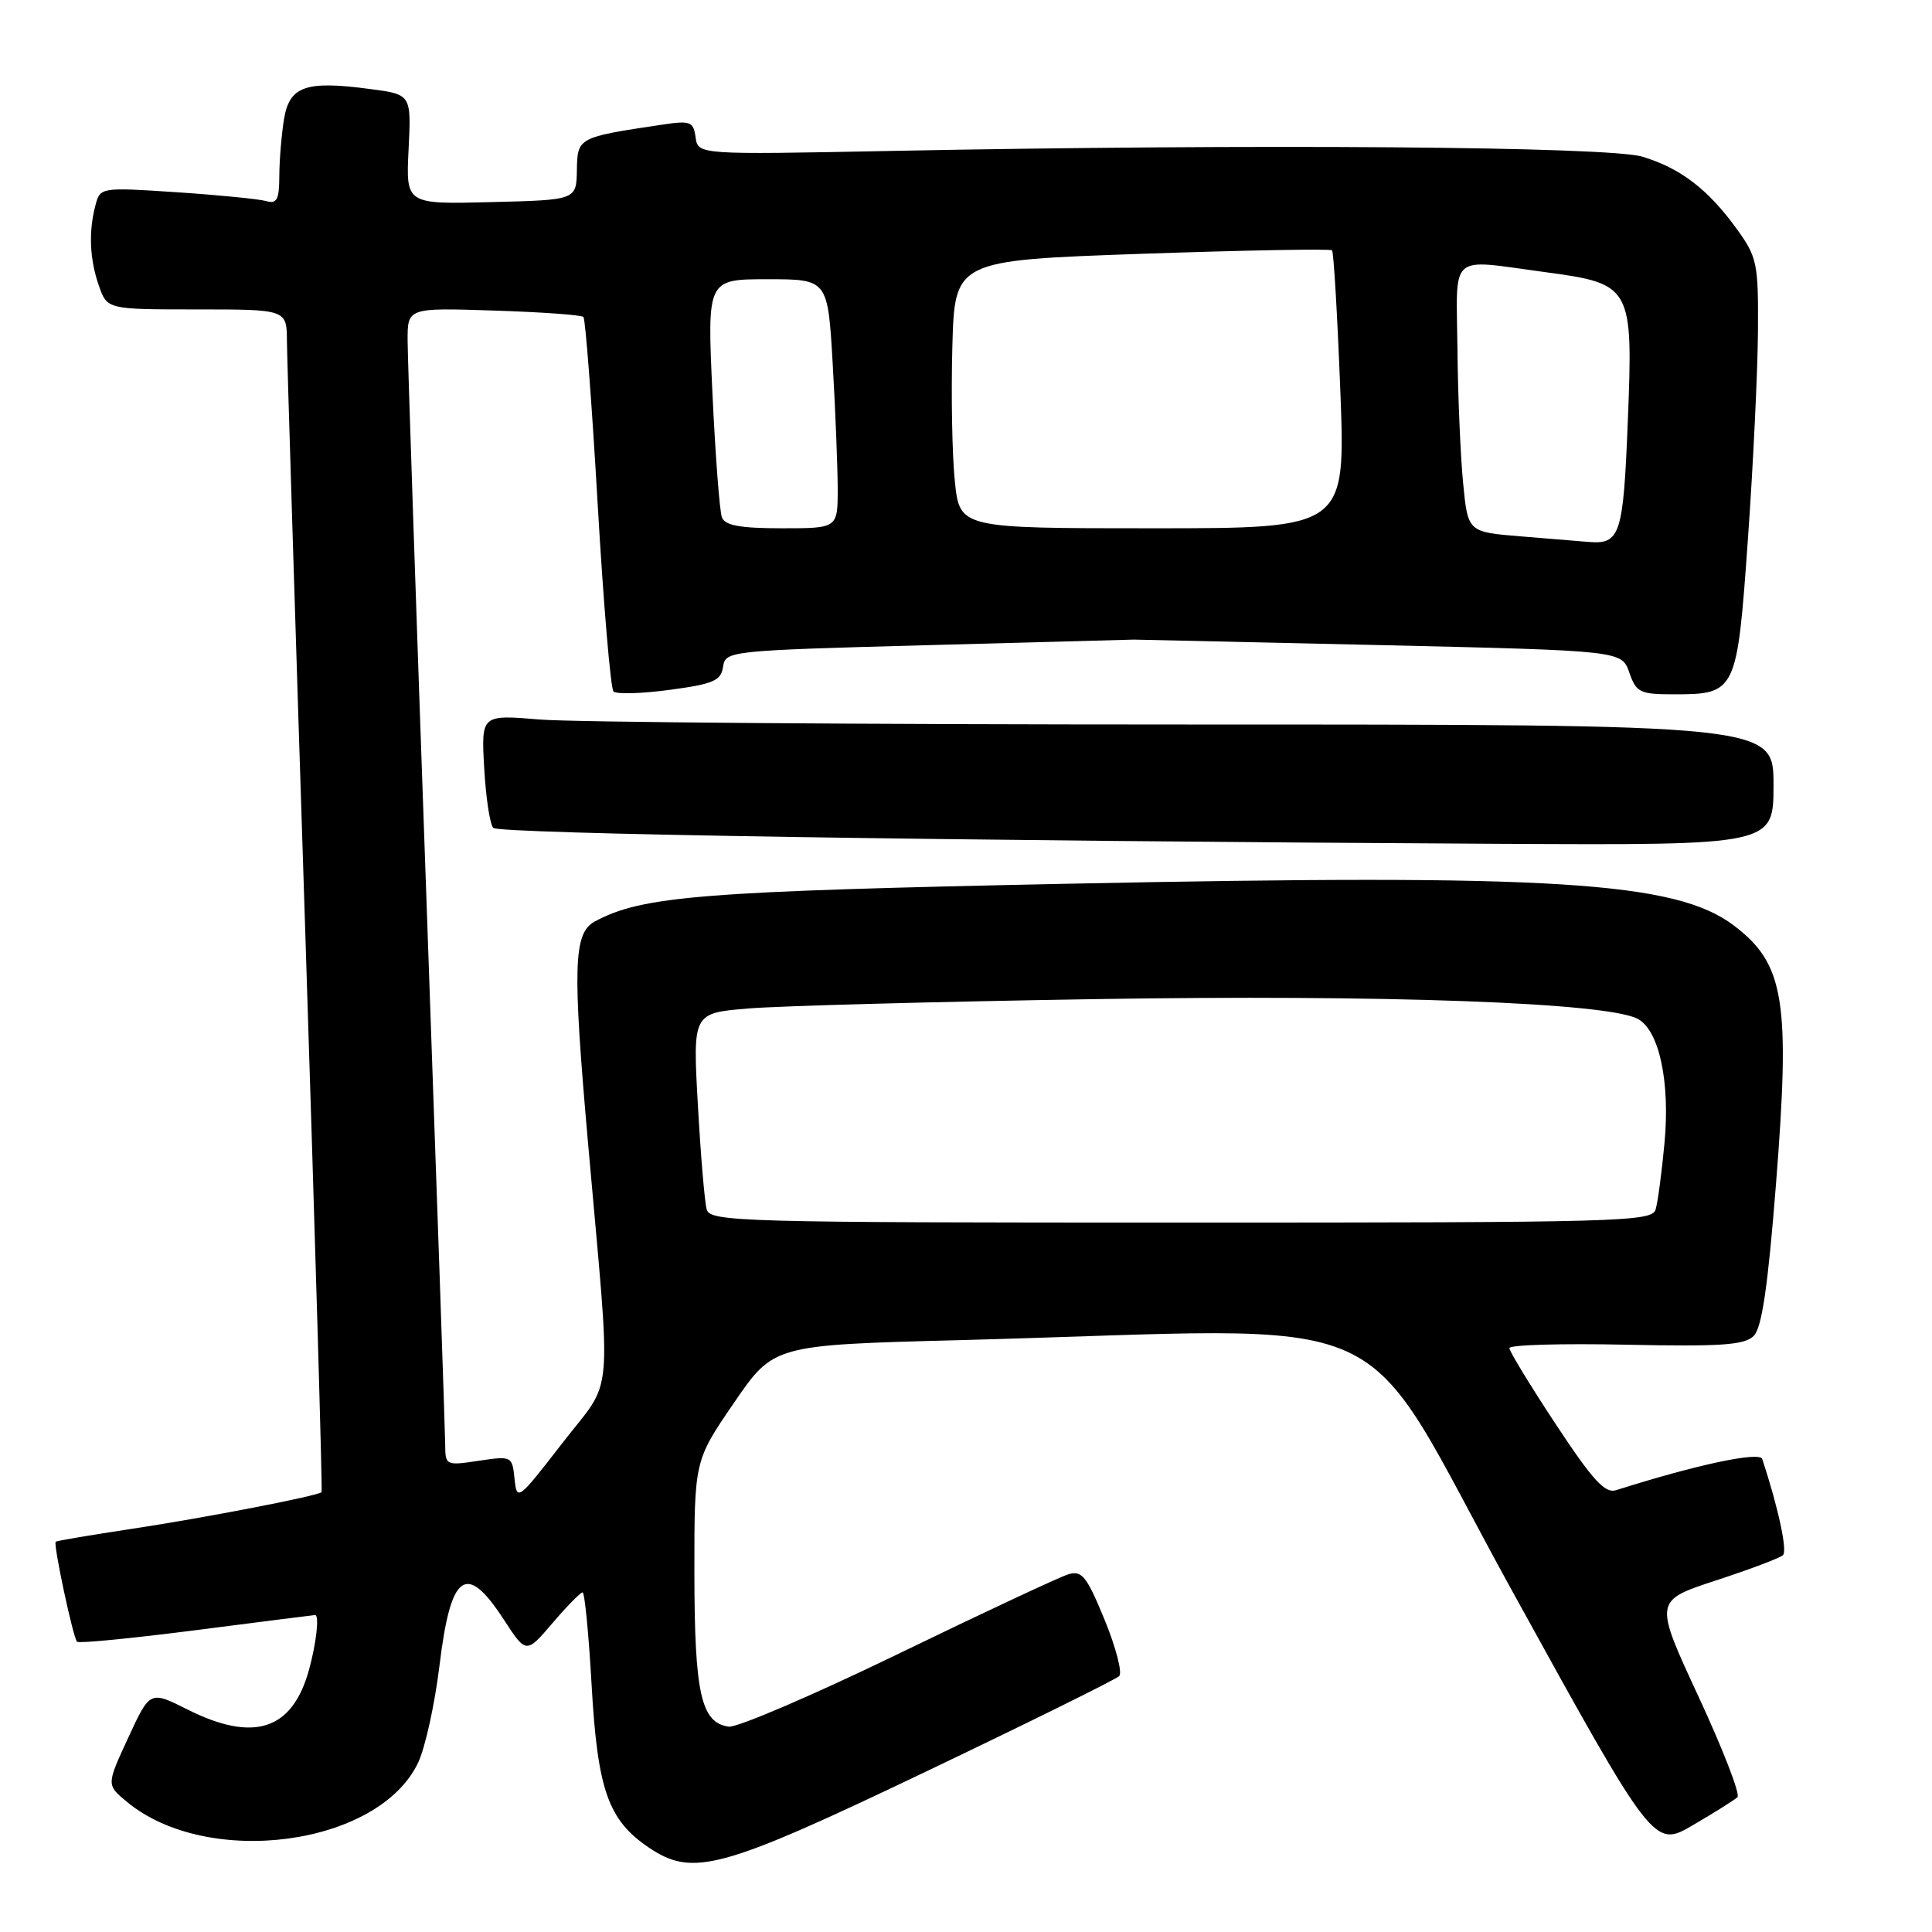 <?xml version="1.0" encoding="UTF-8" standalone="no"?>
<!DOCTYPE svg PUBLIC "-//W3C//DTD SVG 1.1//EN" "http://www.w3.org/Graphics/SVG/1.1/DTD/svg11.dtd" >
<svg xmlns="http://www.w3.org/2000/svg" xmlns:xlink="http://www.w3.org/1999/xlink" version="1.1" viewBox="0 0 256 256">
 <g >
 <path fill="currentColor"
d=" M 123.00 234.60 C 136.47 228.16 147.86 222.53 148.30 222.09 C 148.74 221.65 147.87 218.30 146.37 214.64 C 144.00 208.87 143.36 208.06 141.57 208.60 C 140.43 208.94 130.28 213.69 119.02 219.15 C 107.76 224.61 97.64 228.95 96.55 228.79 C 92.89 228.26 92.03 224.41 92.01 208.52 C 92.00 193.55 92.00 193.55 97.25 185.89 C 102.50 178.22 102.50 178.22 127.00 177.58 C 187.67 175.99 179.04 172.10 200.30 210.68 C 219.14 244.87 219.14 244.87 224.32 241.84 C 227.17 240.18 229.82 238.51 230.22 238.14 C 230.62 237.76 228.29 231.76 225.05 224.78 C 219.17 212.11 219.17 212.11 227.33 209.43 C 231.83 207.96 235.84 206.45 236.25 206.07 C 236.87 205.52 235.63 199.77 233.51 193.33 C 233.17 192.29 224.77 194.08 214.13 197.46 C 212.67 197.92 211.04 196.14 206.15 188.72 C 202.77 183.60 200.00 179.05 200.00 178.63 C 200.00 178.20 206.95 178.00 215.45 178.18 C 228.17 178.44 231.17 178.23 232.39 177.00 C 233.46 175.91 234.26 170.43 235.32 157.00 C 237.25 132.56 236.46 127.72 229.74 122.63 C 222.03 116.80 205.78 115.78 141.50 117.10 C 92.89 118.10 85.13 118.72 78.85 122.08 C 75.97 123.62 75.84 127.95 77.93 151.60 C 81.03 186.71 81.42 182.28 74.49 191.25 C 68.62 198.83 68.49 198.93 68.18 195.95 C 67.87 192.94 67.81 192.91 63.43 193.56 C 59.07 194.22 59.00 194.18 58.99 191.36 C 58.98 189.79 57.86 157.23 56.50 119.00 C 55.14 80.77 54.02 47.54 54.01 45.14 C 54.00 40.78 54.00 40.78 65.42 41.15 C 71.70 41.35 77.05 41.73 77.31 42.00 C 77.57 42.28 78.42 53.40 79.19 66.71 C 79.96 80.03 80.91 91.24 81.29 91.62 C 81.67 92.01 85.03 91.91 88.74 91.41 C 94.54 90.63 95.54 90.20 95.81 88.36 C 96.11 86.25 96.54 86.20 122.81 85.49 C 137.49 85.09 149.84 84.76 150.25 84.75 C 150.67 84.75 165.38 85.08 182.94 85.48 C 214.88 86.22 214.88 86.22 215.89 89.11 C 216.81 91.76 217.30 92.00 221.76 92.00 C 230.06 92.00 230.17 91.77 231.61 71.39 C 232.31 61.55 232.90 49.18 232.94 43.90 C 233.00 34.85 232.83 34.07 230.11 30.31 C 226.32 25.08 222.68 22.29 217.62 20.76 C 213.18 19.41 166.27 19.05 118.00 20.00 C 92.50 20.50 92.50 20.50 92.17 18.20 C 91.88 16.10 91.49 15.95 87.66 16.53 C 76.57 18.19 76.51 18.22 76.44 22.55 C 76.37 26.50 76.37 26.50 65.08 26.78 C 53.78 27.07 53.78 27.07 54.14 19.79 C 54.50 12.51 54.50 12.51 49.00 11.79 C 40.49 10.66 38.36 11.41 37.63 15.80 C 37.30 17.84 37.02 21.22 37.01 23.32 C 37.00 26.47 36.70 27.05 35.25 26.64 C 34.29 26.37 28.95 25.84 23.39 25.47 C 13.38 24.81 13.28 24.83 12.66 27.15 C 11.72 30.66 11.87 34.33 13.10 37.85 C 14.20 41.00 14.20 41.00 26.10 41.00 C 38.00 41.00 38.00 41.00 38.02 45.25 C 38.04 47.59 39.13 82.80 40.45 123.50 C 41.76 164.19 42.74 197.59 42.61 197.72 C 42.11 198.22 26.96 201.15 17.59 202.56 C 12.10 203.39 7.50 204.16 7.38 204.29 C 7.04 204.62 9.69 217.03 10.21 217.54 C 10.45 217.78 17.59 217.08 26.07 215.99 C 34.56 214.90 41.61 214.00 41.75 214.00 C 42.34 214.00 41.91 217.78 40.93 221.31 C 38.72 229.27 33.61 230.92 24.83 226.51 C 19.87 224.02 19.87 224.02 16.99 230.26 C 14.10 236.50 14.10 236.50 16.80 238.74 C 27.51 247.63 50.17 244.59 55.40 233.57 C 56.34 231.59 57.61 225.81 58.23 220.73 C 59.72 208.40 61.76 206.92 66.74 214.58 C 69.72 219.15 69.72 219.15 73.20 215.08 C 75.12 212.83 76.92 211.00 77.20 211.00 C 77.47 211.00 78.01 216.51 78.39 223.25 C 79.18 237.20 80.58 241.18 86.00 244.83 C 91.84 248.75 95.54 247.73 123.00 234.60 Z  M 235.00 104.00 C 235.00 96.00 235.00 96.00 157.15 96.00 C 114.33 96.00 75.80 95.70 71.53 95.34 C 63.76 94.69 63.76 94.69 64.16 101.79 C 64.38 105.70 64.92 109.25 65.36 109.70 C 66.14 110.48 125.44 111.42 198.75 111.81 C 235.00 112.00 235.00 112.00 235.00 104.00 Z  M 93.64 160.25 C 93.37 159.29 92.84 153.04 92.47 146.37 C 91.79 134.24 91.79 134.24 99.15 133.63 C 103.19 133.29 123.82 132.73 145.00 132.39 C 183.50 131.77 212.97 132.84 217.02 135.01 C 219.85 136.53 221.32 143.36 220.55 151.50 C 220.19 155.35 219.67 159.29 219.38 160.25 C 218.90 161.89 215.03 162.00 156.50 162.00 C 97.96 162.00 94.10 161.89 93.64 160.25 Z  M 201.50 71.07 C 194.50 70.50 194.50 70.50 193.87 64.00 C 193.52 60.42 193.18 52.44 193.12 46.25 C 192.98 33.31 191.83 34.33 204.68 36.05 C 216.24 37.60 216.41 37.90 215.69 55.90 C 215.09 70.90 214.69 72.15 210.50 71.81 C 209.40 71.72 205.35 71.39 201.50 71.07 Z  M 95.66 68.56 C 95.35 67.76 94.79 60.34 94.40 52.06 C 93.70 37.00 93.70 37.00 101.70 37.00 C 109.69 37.00 109.69 37.00 110.34 48.25 C 110.70 54.44 110.99 61.86 111.00 64.75 C 111.00 70.00 111.00 70.00 103.61 70.00 C 98.08 70.00 96.07 69.63 95.66 68.56 Z  M 126.52 63.75 C 126.16 60.31 126.02 52.33 126.19 46.00 C 126.50 34.50 126.50 34.50 151.30 33.63 C 164.94 33.16 176.28 32.95 176.50 33.17 C 176.72 33.38 177.21 41.76 177.60 51.78 C 178.30 70.00 178.30 70.00 152.73 70.00 C 127.16 70.00 127.16 70.00 126.52 63.75 Z "/>
</g>
</svg>